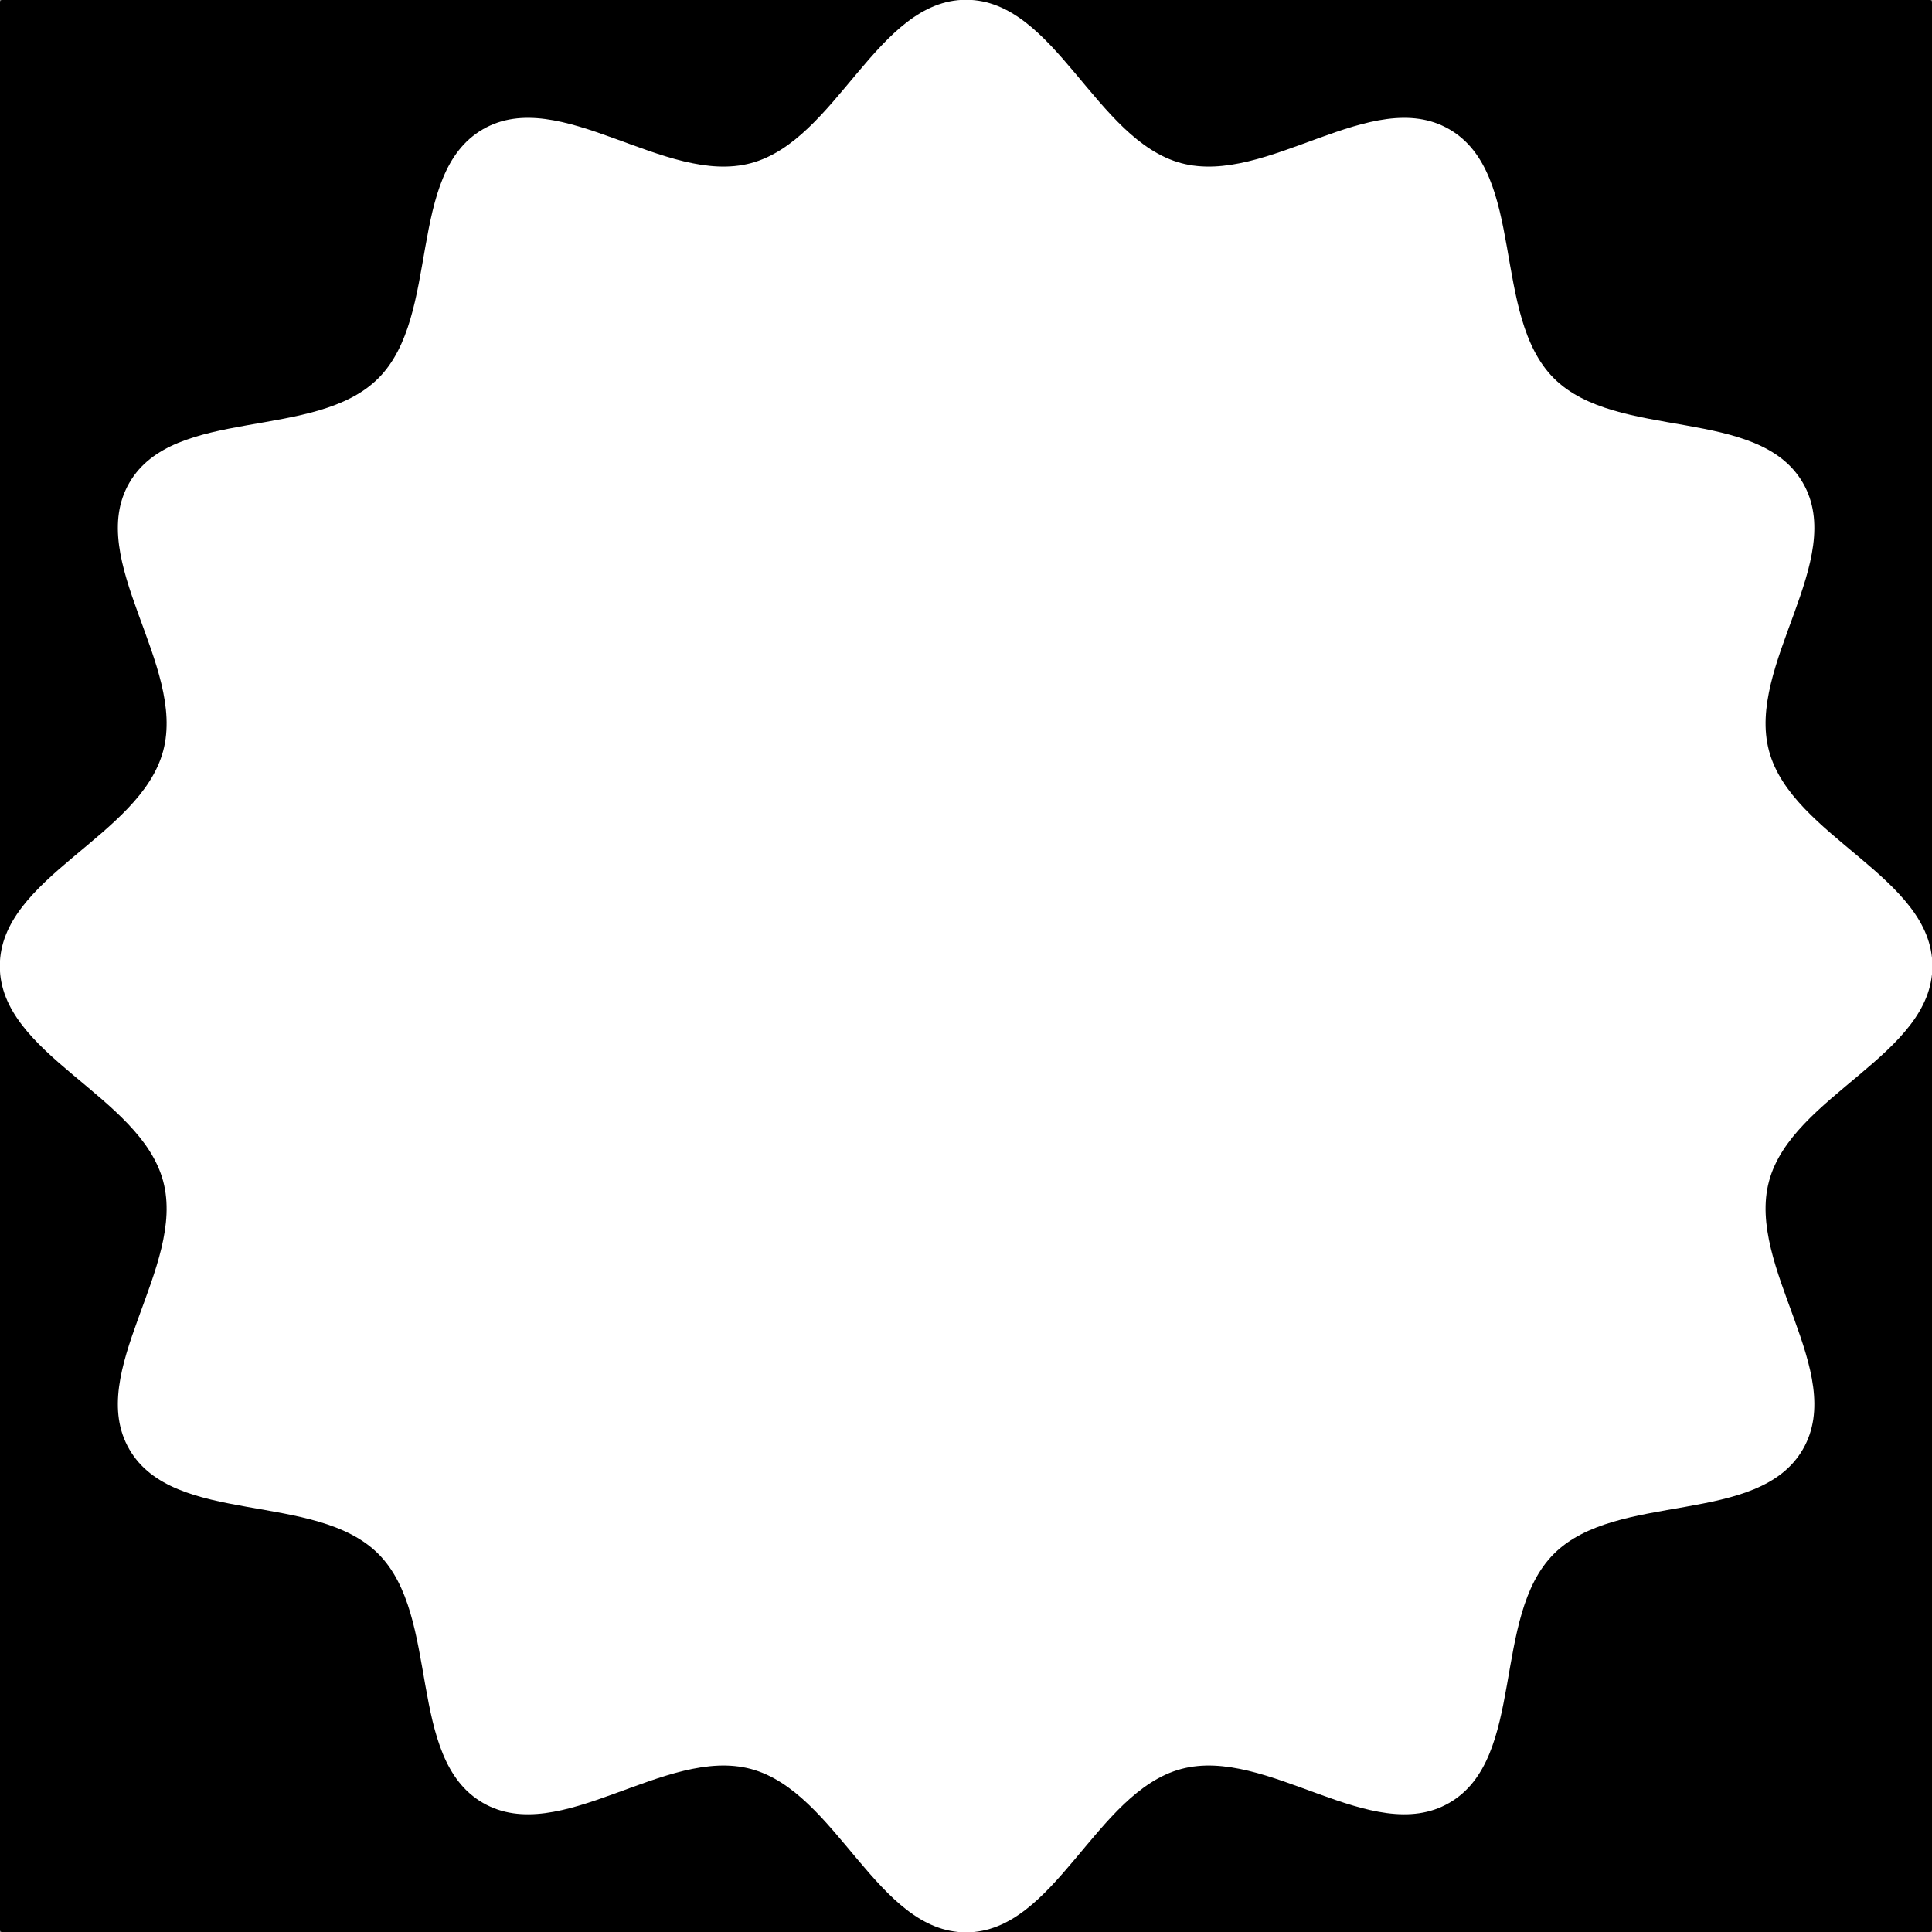 <?xml version="1.0" encoding="UTF-8" standalone="no"?>
<!-- Created with Inkscape (http://www.inkscape.org/) -->
<svg
   xmlns:dc="http://purl.org/dc/elements/1.1/"
   xmlns:cc="http://creativecommons.org/ns#"
   xmlns:rdf="http://www.w3.org/1999/02/22-rdf-syntax-ns#"
   xmlns:svg="http://www.w3.org/2000/svg"
   xmlns="http://www.w3.org/2000/svg"
   xmlns:sodipodi="http://sodipodi.sourceforge.net/DTD/sodipodi-0.dtd"
   xmlns:inkscape="http://www.inkscape.org/namespaces/inkscape"
   width="512"
   height="512"
   id="svg2"
   sodipodi:version="0.32"
   inkscape:version="0.46"
   version="1.0"
   sodipodi:docname="12_round_.svg"
   inkscape:output_extension="org.inkscape.output.svg.inkscape">
  <rect width="100%" height="100%" fill="#808080" stroke="none"/>
  <defs
     id="defs4">
    <inkscape:perspective
       sodipodi:type="inkscape:persp3d"
       inkscape:vp_x="0 : 526.18109 : 1"
       inkscape:vp_y="0 : 1000 : 0"
       inkscape:vp_z="744.09448 : 526.18109 : 1"
       inkscape:persp3d-origin="372.04724 : 350.78739 : 1"
       id="perspective10" />
  </defs>
  <sodipodi:namedview
     id="base"
     pagecolor="#000000"
     bordercolor="#666666"
     borderopacity="1.0"
     gridtolerance="10000"
     guidetolerance="10"
     objecttolerance="10"
     inkscape:pageopacity="0"
     inkscape:pageshadow="2"
     inkscape:zoom="0.35"
     inkscape:cx="-127.85714"
     inkscape:cy="177.14286"
     inkscape:document-units="px"
     inkscape:current-layer="layer1"
     showgrid="false"
     inkscape:window-width="1385"
     inkscape:window-height="827"
     inkscape:window-x="0"
     inkscape:window-y="25" />
  <g
     inkscape:label="Layer 1"
     inkscape:groupmode="layer"
     id="layer1">
    <rect
       style="opacity:1;fill:#000000;fill-opacity:1;fill-rule:nonzero;stroke:#000000;stroke-width:1.046;stroke-linecap:round;stroke-linejoin:round;stroke-miterlimit:4;stroke-dasharray:none;stroke-opacity:1"
       id="rect2419"
       width="510.954"
       height="510.954"
       x="0.523"
       y="0.523" />
    <path
       sodipodi:type="star"
       style="opacity:1;fill:#ffffff;fill-opacity:1;fill-rule:nonzero;stroke:none;stroke-width:1;stroke-linecap:round;stroke-linejoin:round;stroke-miterlimit:4;stroke-dasharray:none;stroke-opacity:1"
       id="path2397"
       sodipodi:sides="12"
       sodipodi:cx="134.28571"
       sodipodi:cy="86.285713"
       sodipodi:r1="398.87598"
       sodipodi:r2="343.13058"
       sodipodi:arg1="1.5707963"
       sodipodi:arg2="1.8325957"
       inkscape:flatsided="false"
       inkscape:rounded="0.32928124"
       inkscape:randomized="0"
       d="M 134.286,485.162 C 97.567,485.162 80.944,427.228 45.477,417.724 C 10.01,408.221 -33.353,450.082 -65.152,431.722 C -96.952,413.363 -82.38,354.88 -108.344,328.916 C -134.308,302.952 -192.792,317.523 -211.151,285.724 C -229.51,253.924 -187.65,210.562 -197.153,175.094 C -206.656,139.627 -264.59,123.004 -264.59,86.286 C -264.59,49.567 -206.656,32.944 -197.153,-2.523 C -187.65,-37.99 -229.51,-81.353 -211.151,-113.152 C -192.792,-144.952 -134.308,-130.38 -108.344,-156.344 C -82.38,-182.308 -96.952,-240.792 -65.152,-259.151 C -33.353,-277.51 10.01,-235.65 45.477,-245.153 C 80.944,-254.656 97.567,-312.59 134.286,-312.59 C 171.004,-312.59 187.627,-254.656 223.094,-245.153 C 258.562,-235.65 301.924,-277.51 333.724,-259.151 C 365.523,-240.792 350.952,-182.308 376.916,-156.344 C 402.88,-130.38 461.363,-144.952 479.722,-113.152 C 498.082,-81.353 456.221,-37.99 465.724,-2.523 C 475.228,32.944 533.162,49.567 533.162,86.286 C 533.162,123.004 475.228,139.627 465.724,175.094 C 456.221,210.562 498.082,253.924 479.722,285.724 C 461.363,317.523 402.88,302.952 376.916,328.916 C 350.952,354.88 365.523,413.363 333.724,431.722 C 301.924,450.082 258.562,408.221 223.094,417.724 C 187.627,427.228 171.004,485.162 134.286,485.162 z"
       transform="matrix(0.642,0,0,0.642,169.815,200.622)" />
  </g>
</svg>

